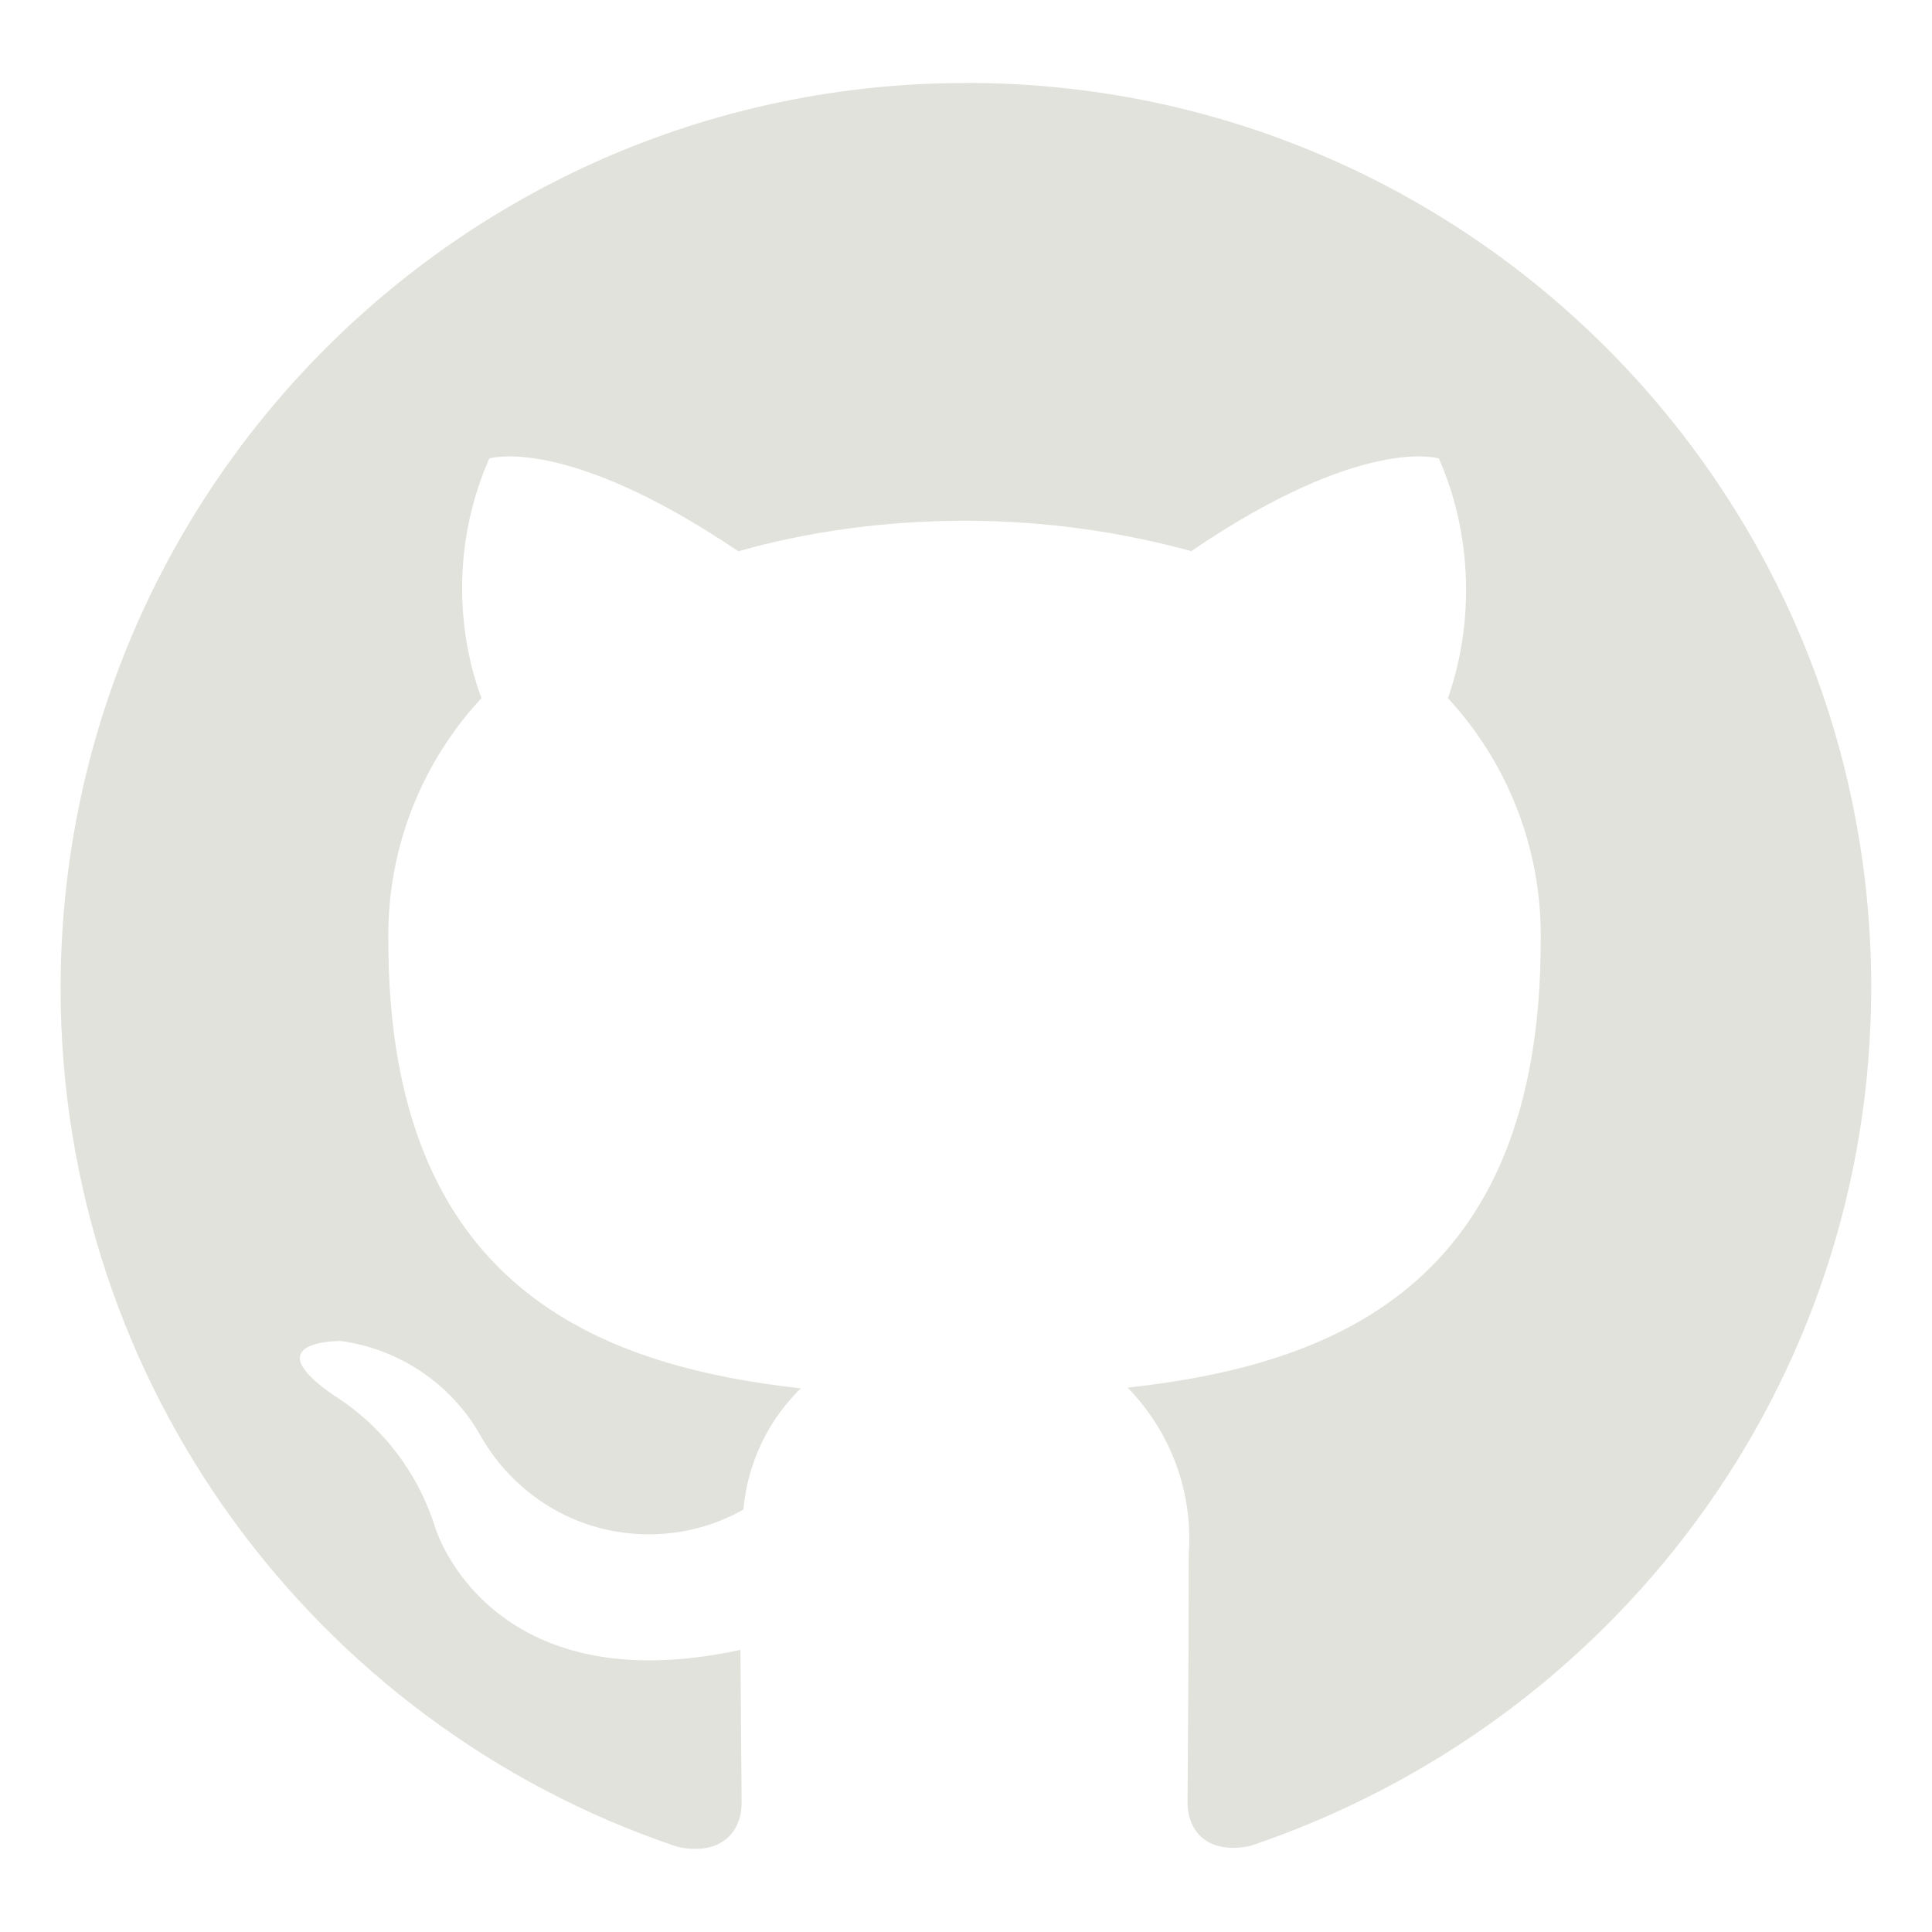 <!DOCTYPE svg PUBLIC "-//W3C//DTD SVG 1.1//EN" "http://www.w3.org/Graphics/SVG/1.1/DTD/svg11.dtd">

<!-- Uploaded to: SVG Repo, www.svgrepo.com, Transformed by: SVG Repo Mixer Tools -->
<svg fill="#E0E2DB" width="24px" height="24px" viewBox="0 0 32 32" version="1.1" xmlns="http://www.w3.org/2000/svg">

<g id="SVGRepo_bgCarrier" stroke-width="0"/>

<g id="SVGRepo_tracerCarrier" stroke-linecap="round" stroke-linejoin="round"/>

<g id="SVGRepo_iconCarrier"> <title>github</title> <path d="M16 1.375c-8.282 0-14.996 6.714-14.996 14.996 0 6.585 4.245 12.18 10.148 14.195l0.106 0.031c0.75 0.141 1.025-0.322 1.025-0.721 0-0.356-0.012-1.3-0.019-2.549-4.171 0.905-5.051-2.012-5.051-2.012-0.288-0.925-0.878-1.685-1.653-2.184l-0.016-0.009c-1.358-0.93 0.105-0.911 0.105-0.911 0.987 0.139 1.814 0.718 2.289 1.53l0.008 0.015c0.554 0.995 1.6 1.657 2.801 1.657 0.576 0 1.116-0.152 1.582-0.419l-0.016 0.008c0.072-0.791 0.421-1.489 0.949-2.005l0.001-0.001c-3.33-0.375-6.831-1.665-6.831-7.41-0-0.027-0.001-0.058-0.001-0.089 0-1.521 0.587-2.905 1.547-3.938l-0.003 0.004c-0.203-0.542-0.321-1.168-0.321-1.821 0-0.777 0.166-1.516 0.465-2.182l-0.014 0.034s1.256-0.402 4.124 1.537c1.124-0.321 2.415-0.506 3.749-0.506s2.625 0.185 3.849 0.53l-0.1-0.024c2.849-1.939 4.105-1.537 4.105-1.537 0.285 0.642 0.451 1.39 0.451 2.177 0 0.642-0.11 1.258-0.313 1.83l0.012-0.038c0.953 1.032 1.538 2.416 1.538 3.937 0 0.031-0 0.061-0.001 0.091l0-0.005c0 5.761-3.505 7.029-6.842 7.398 0.632 0.647 1.022 1.532 1.022 2.509 0 0.093-0.004 0.186-0.011 0.278l0.001-0.012c0 2.007-0.019 3.619-0.019 4.106 0 0.394 0.262 0.862 1.031 0.712 6.028-2.029 10.292-7.629 10.292-14.226 0-8.272-6.706-14.977-14.977-14.977-0.006 0-0.013 0-0.019 0h0.001z"/> </g>

</svg>